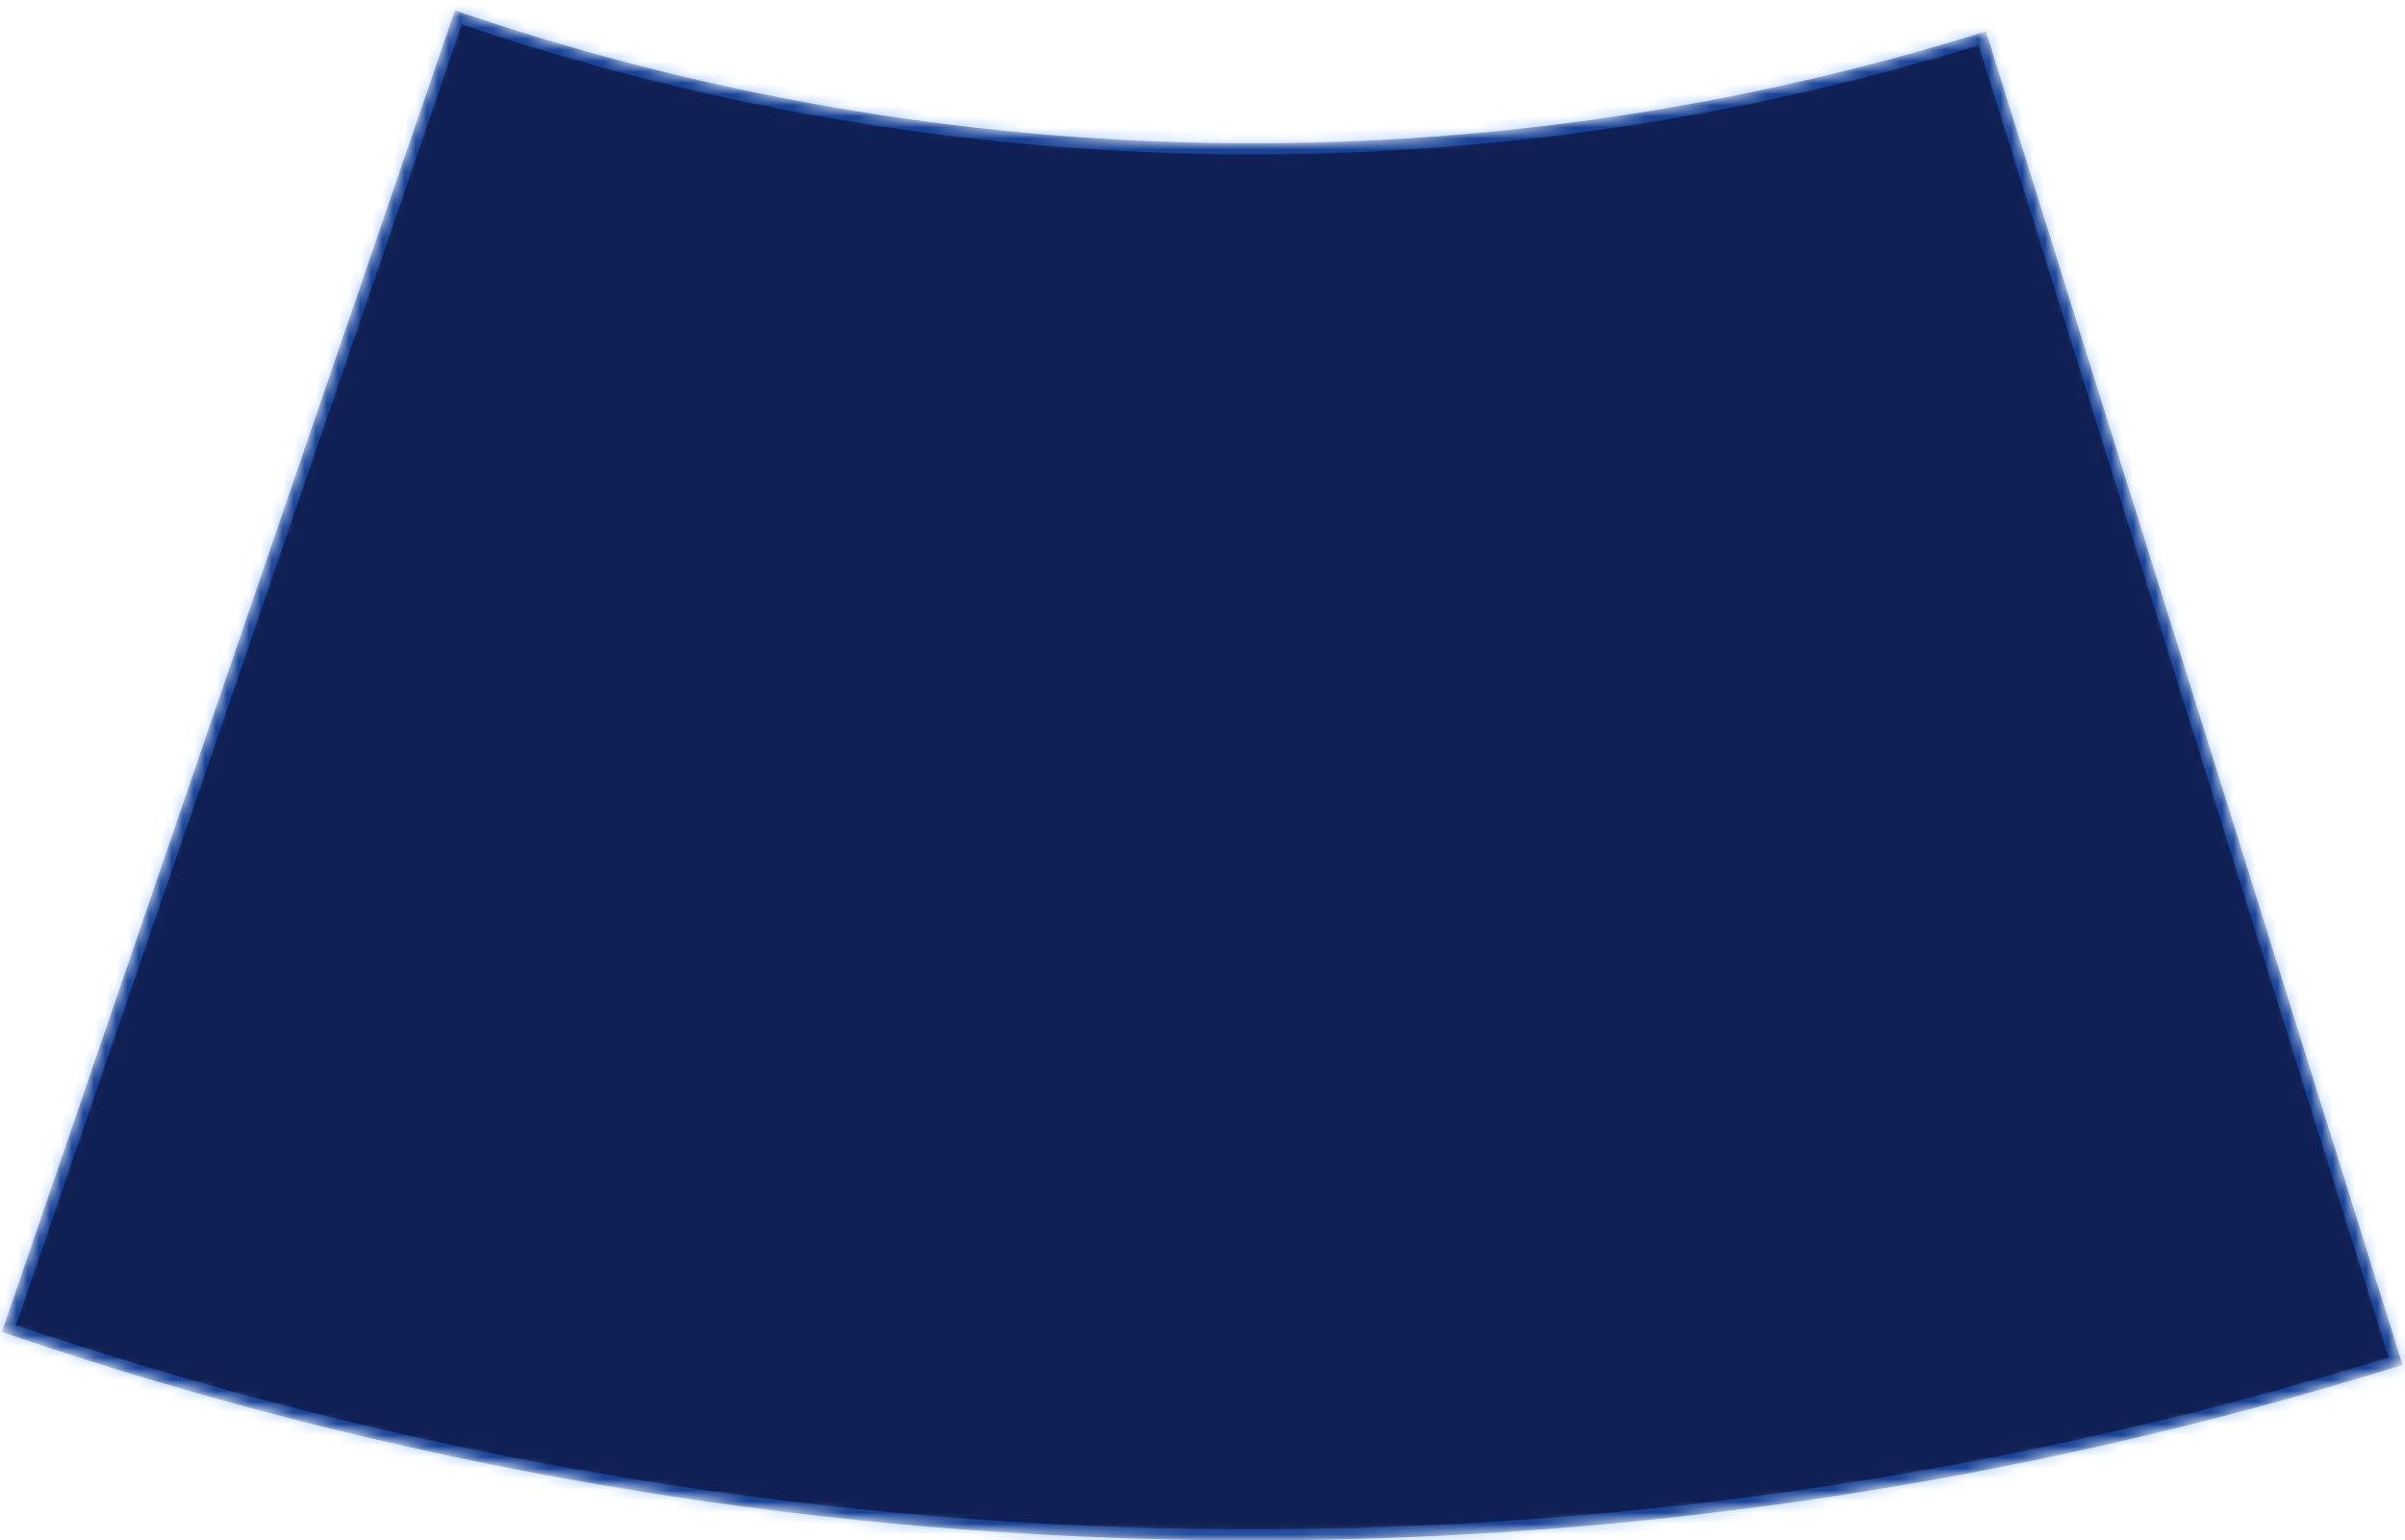 <svg width="217" height="139" viewBox="0 0 217 139" fill="none" xmlns="http://www.w3.org/2000/svg">
<mask id="path-1-inside-1" fill="white">
<path d="M0.169 120.201C70.219 144.21 146.102 145.248 216.783 123.164L179.186 2.832C134.11 16.916 85.717 16.254 41.044 0.942L0.169 120.201Z"/>
</mask>
<path d="M0.169 120.201C70.219 144.21 146.102 145.248 216.783 123.164L179.186 2.832C134.11 16.916 85.717 16.254 41.044 0.942L0.169 120.201Z" fill="#112054" stroke="#217AFF" stroke-opacity="0.4" stroke-width="2" mask="url(#path-1-inside-1)"/>
</svg>
